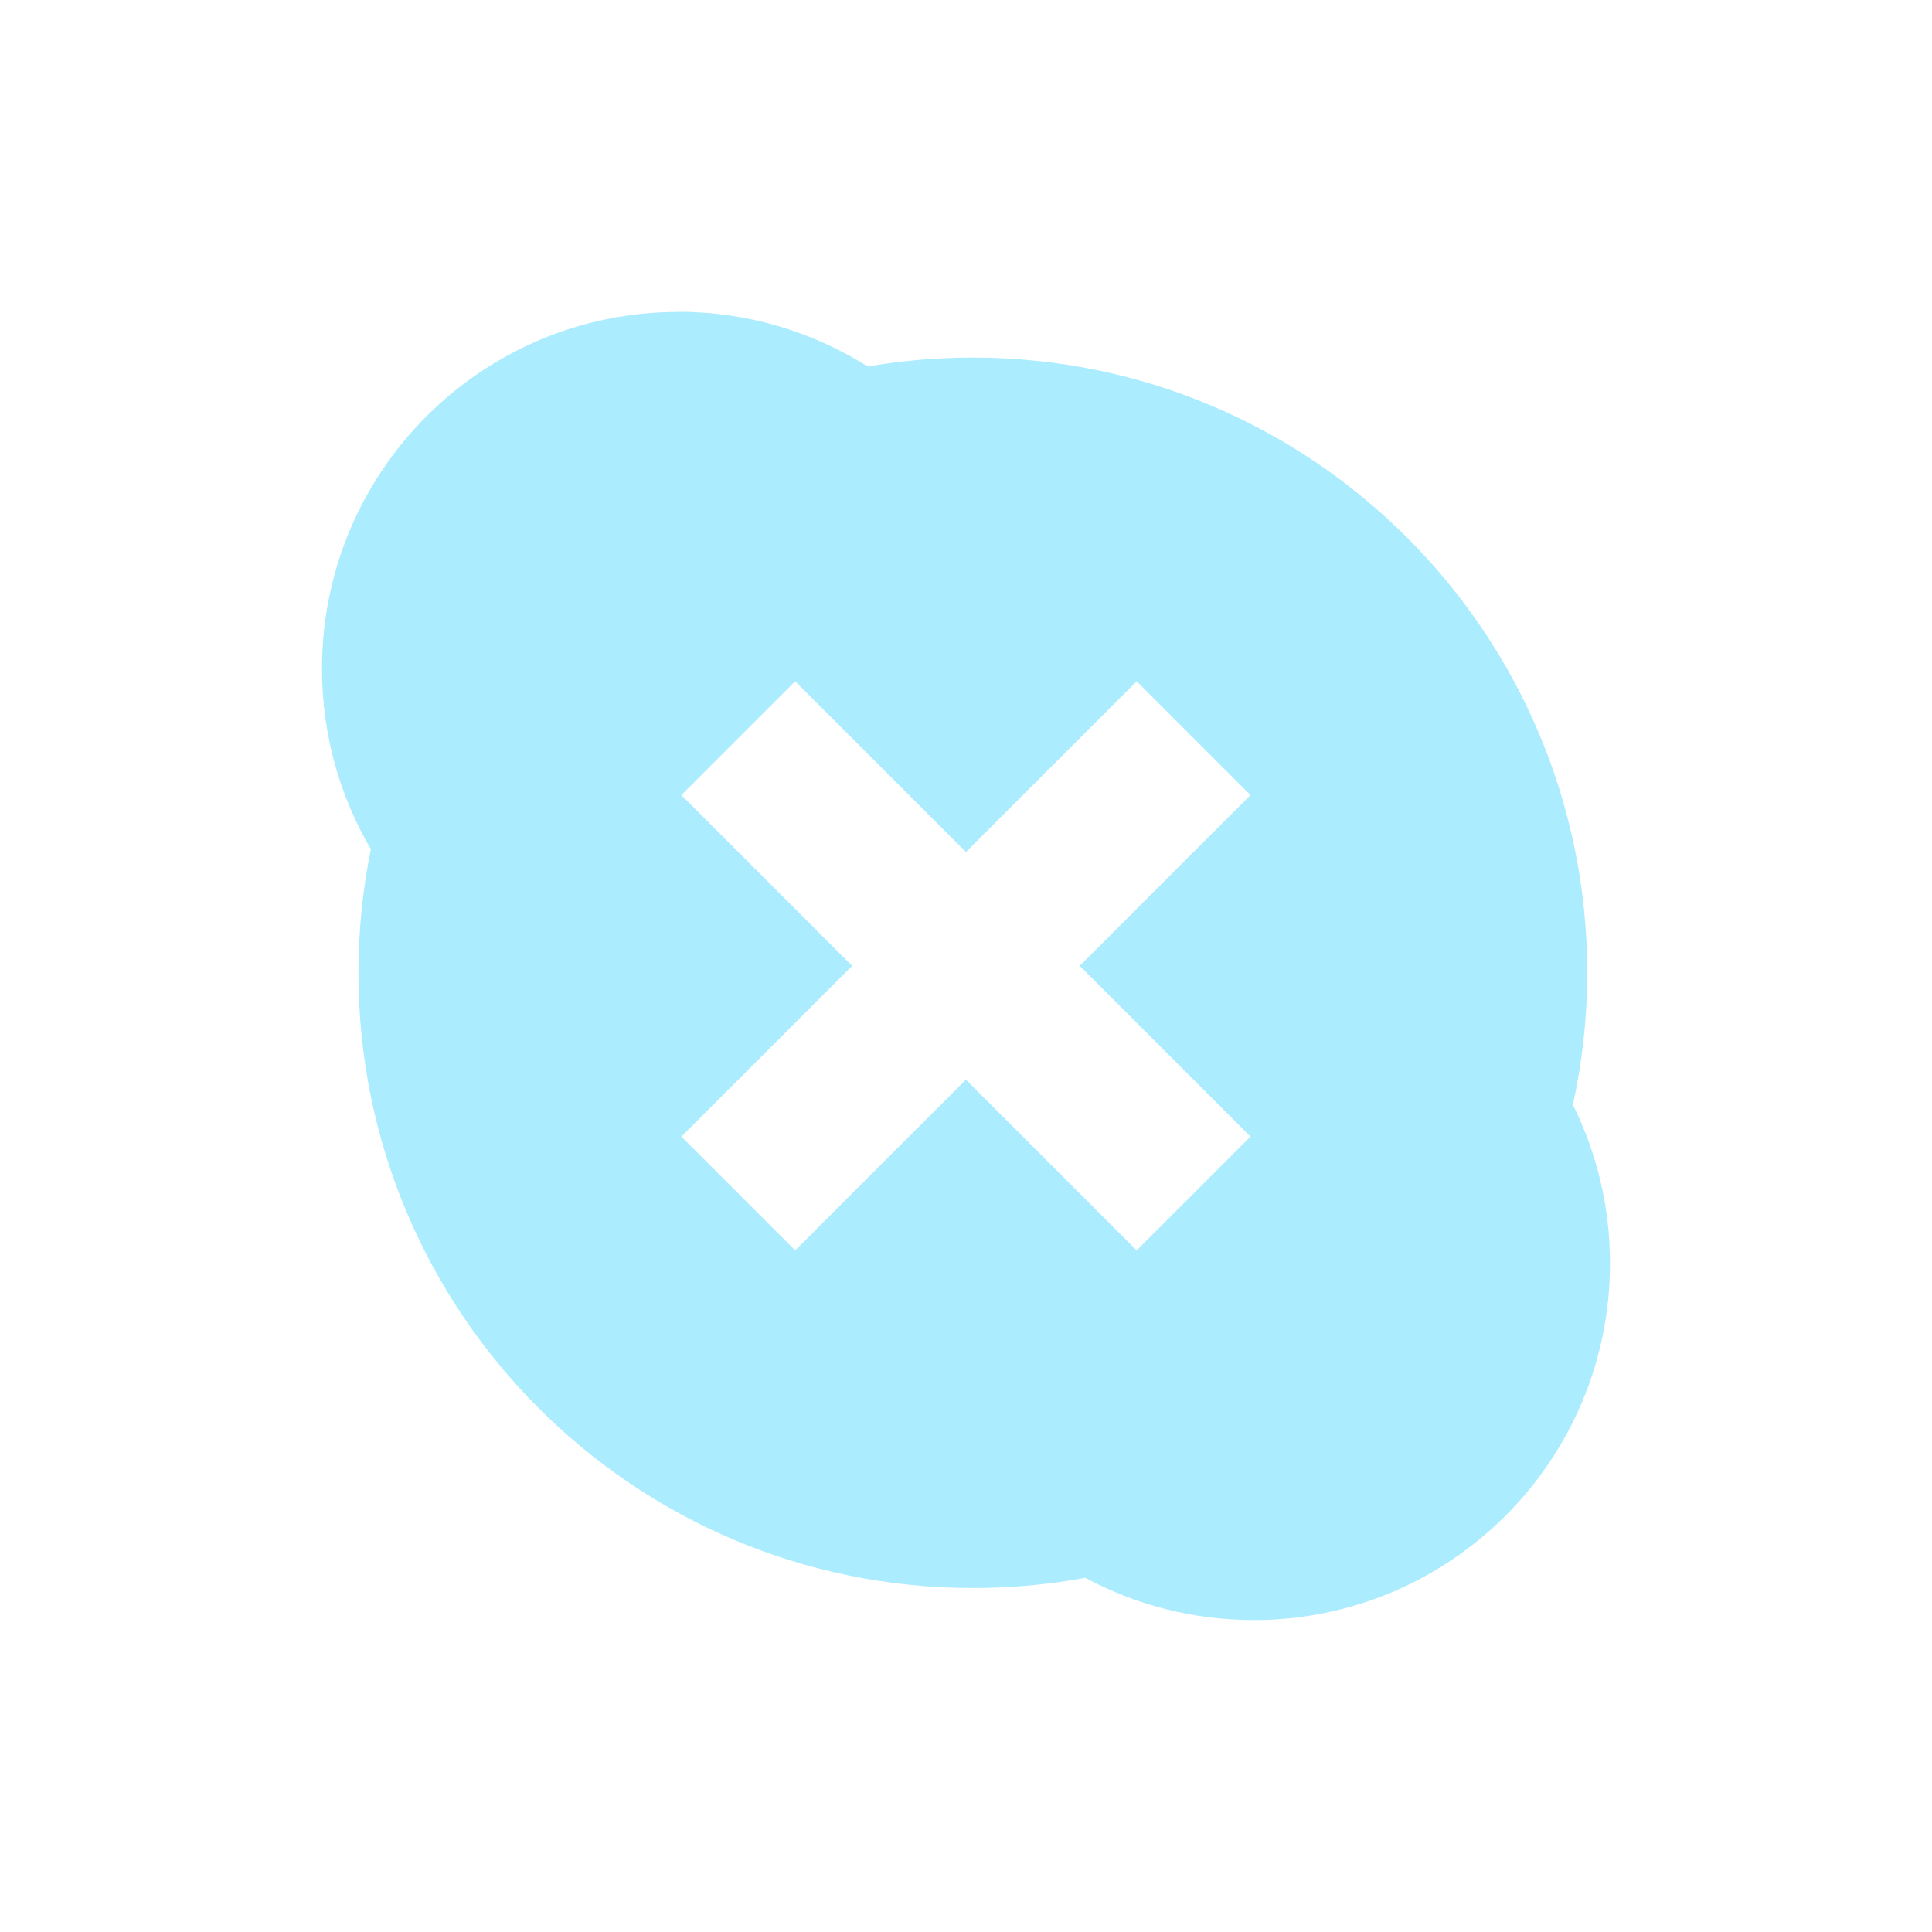 <svg xmlns="http://www.w3.org/2000/svg" viewBox="0 0 24 24">
 <path d="m8.426 3.875c-2.444 0-4.426 1.984-4.426 4.432 0 0.818 0.221 1.584 0.607 2.242-0.101 0.496-0.154 1.01-0.154 1.537 0 4.221 3.418 7.641 7.633 7.641 0.477 0 0.943-0.043 1.396-0.127 0.623 0.335 1.335 0.525 2.092 0.525 2.444 0 4.426-1.984 4.426-4.432 0-0.707-0.167-1.376-0.461-1.969 0.115-0.528 0.178-1.076 0.178-1.639 0-4.22-3.416-7.643-7.631-7.643-0.445 0-0.883 0.038-1.307 0.111-0.682-0.43-1.488-0.68-2.354-0.68m1.453 4.59 2.121 2.121 2.121-2.121 1.414 1.414-2.121 2.121 2.121 2.121-1.414 1.414-2.121-2.121-2.121 2.121-1.414-1.414 2.121-2.121-2.121-2.121 1.414-1.414" fill="#2fd0fe" opacity=".4" />
</svg>